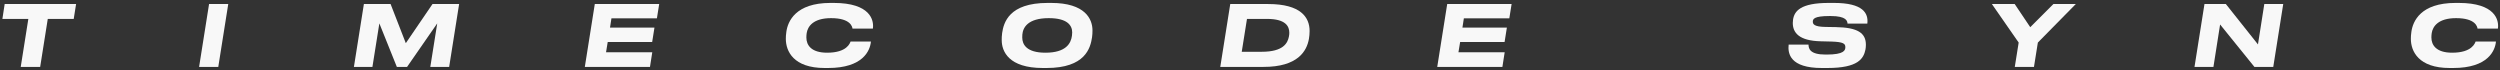 <svg width="710" height="20" viewBox="0 0 710 20" fill="none" xmlns="http://www.w3.org/2000/svg">
<rect x="0" y="0" width="710" height="20" fill="#333333" stroke="none"/>
<path d="M696.684 19.312H695.724C686.82 19.312 684.684 14.512 684.684 11.032C684.684 10.456 684.708 9.928 684.828 9.064C685.236 6.04 687.468 0.832 697.356 0.832H698.292C708.636 0.832 709.764 5.68 709.404 8.128H703.62C703.548 7.6 703.068 5.152 697.524 5.152C692.412 5.152 690.9 7.552 690.612 9.376C690.54 9.832 690.516 10.216 690.516 10.648C690.516 12.784 691.86 14.968 696.42 14.968C702.084 14.968 702.9 12.208 703.068 11.8H708.852C708.612 14.368 706.62 19.312 696.684 19.312Z" fill="#F8F8F8"/>
<path d="M626.07 1.145H632.142L641.262 12.617L643.062 1.145H648.438L645.606 19H640.254L630.51 6.953L628.614 19H623.238L626.07 1.145Z" fill="#F8F8F8"/>
<path d="M572.199 19L573.303 12.088L565.695 1.145H572.175L576.591 7.721L583.167 1.145H589.527L578.751 12.088L577.647 19H572.199Z" fill="#F8F8F8"/>
<path d="M517.408 19.312C508.36 19.312 507.688 15.208 507.976 12.664H513.616C513.64 13.792 513.976 15.496 518.464 15.496H518.752C523.744 15.496 524.08 14.272 524.08 13.384C524.08 12.424 523.552 11.896 520.072 11.8L517.096 11.728C510.88 11.584 509.152 9.256 509.152 6.52C509.152 6.184 509.176 5.92 509.224 5.584C509.584 3.136 511.384 0.832 519.328 0.832H520.864C529.12 0.832 530.68 3.76 530.32 6.712H524.704C524.632 5.992 524.44 4.552 519.904 4.552H519.568C515.104 4.552 514.84 5.44 514.84 6.16C514.84 6.832 515.176 7.6 518.416 7.648L521.296 7.696C527.632 7.792 529.912 9.4 529.912 12.712C529.912 13.144 529.864 13.696 529.792 14.056C529.264 16.648 527.728 19.312 518.968 19.312H517.408Z" fill="#F8F8F8"/>
<path d="M411.008 1.145H429.296L428.648 5.201H415.736L415.328 7.841H427.952L427.304 11.921H414.68L414.2 14.848H427.328L426.68 19H408.176L411.008 1.145Z" fill="#F8F8F8"/>
<path d="M346.559 19L349.391 1.145H360.167C369.407 1.145 371.927 4.913 371.927 8.801C371.927 9.593 371.855 10.336 371.735 11.033C371.135 14.489 368.591 19.024 358.799 19H346.559ZM354.143 5.369L352.655 14.704H358.343C364.439 14.704 365.687 12.257 366.047 10.409C366.119 10.049 366.167 9.641 366.167 9.329C366.167 7.505 365.183 5.369 359.831 5.369H354.143Z" fill="#F8F8F8"/>
<path d="M296.176 19.312C286.456 19.312 284.488 14.584 284.488 11.392C284.488 10.84 284.488 10.24 284.608 9.376C285.04 6.448 286.528 0.832 297.52 0.832H298.552C308.2 0.832 310.264 5.416 310.264 8.632C310.264 9.256 310.24 9.904 310.144 10.576C309.688 13.648 308.224 19.312 297.208 19.312H296.176ZM304.504 9.208C304.504 7.24 303.16 5.152 297.856 5.152C291.928 5.152 290.512 7.792 290.344 9.832C290.32 10.144 290.32 10.384 290.32 10.648C290.32 12.592 291.496 14.968 296.896 14.968C302.728 14.968 304.144 12.328 304.432 10.168C304.48 9.808 304.504 9.544 304.504 9.208Z" fill="#F8F8F8"/>
<path d="M235.176 19.312H234.216C225.312 19.312 223.176 14.512 223.176 11.032C223.176 10.456 223.2 9.928 223.32 9.064C223.728 6.04 225.96 0.832 235.848 0.832H236.784C247.128 0.832 248.256 5.68 247.896 8.128H242.112C242.04 7.6 241.56 5.152 236.016 5.152C230.904 5.152 229.392 7.552 229.104 9.376C229.032 9.832 229.008 10.216 229.008 10.648C229.008 12.784 230.352 14.968 234.912 14.968C240.576 14.968 241.392 12.208 241.56 11.8H247.344C247.104 14.368 245.112 19.312 235.176 19.312Z" fill="#F8F8F8"/>
<path d="M168.922 1.145H187.21L186.562 5.201H173.65L173.242 7.841H185.866L185.218 11.921H172.594L172.114 14.848H185.242L184.594 19H166.09L168.922 1.145Z" fill="#F8F8F8"/>
<path d="M100.512 19L103.344 1.145H110.928L115.248 12.257L122.832 1.145H130.392L127.56 19H122.208L124.176 6.641L115.608 19H112.704L107.736 6.641L105.768 19H100.512Z" fill="#F8F8F8"/>
<path d="M64.823 1.145L61.991 19H56.543L59.375 1.145H64.823Z" fill="#F8F8F8"/>
<path d="M5.888 19L8.048 5.369H0.68L1.328 1.145H21.608L20.936 5.369H13.568L11.408 19H5.888Z" fill="#F8F8F8"/>
</svg>
